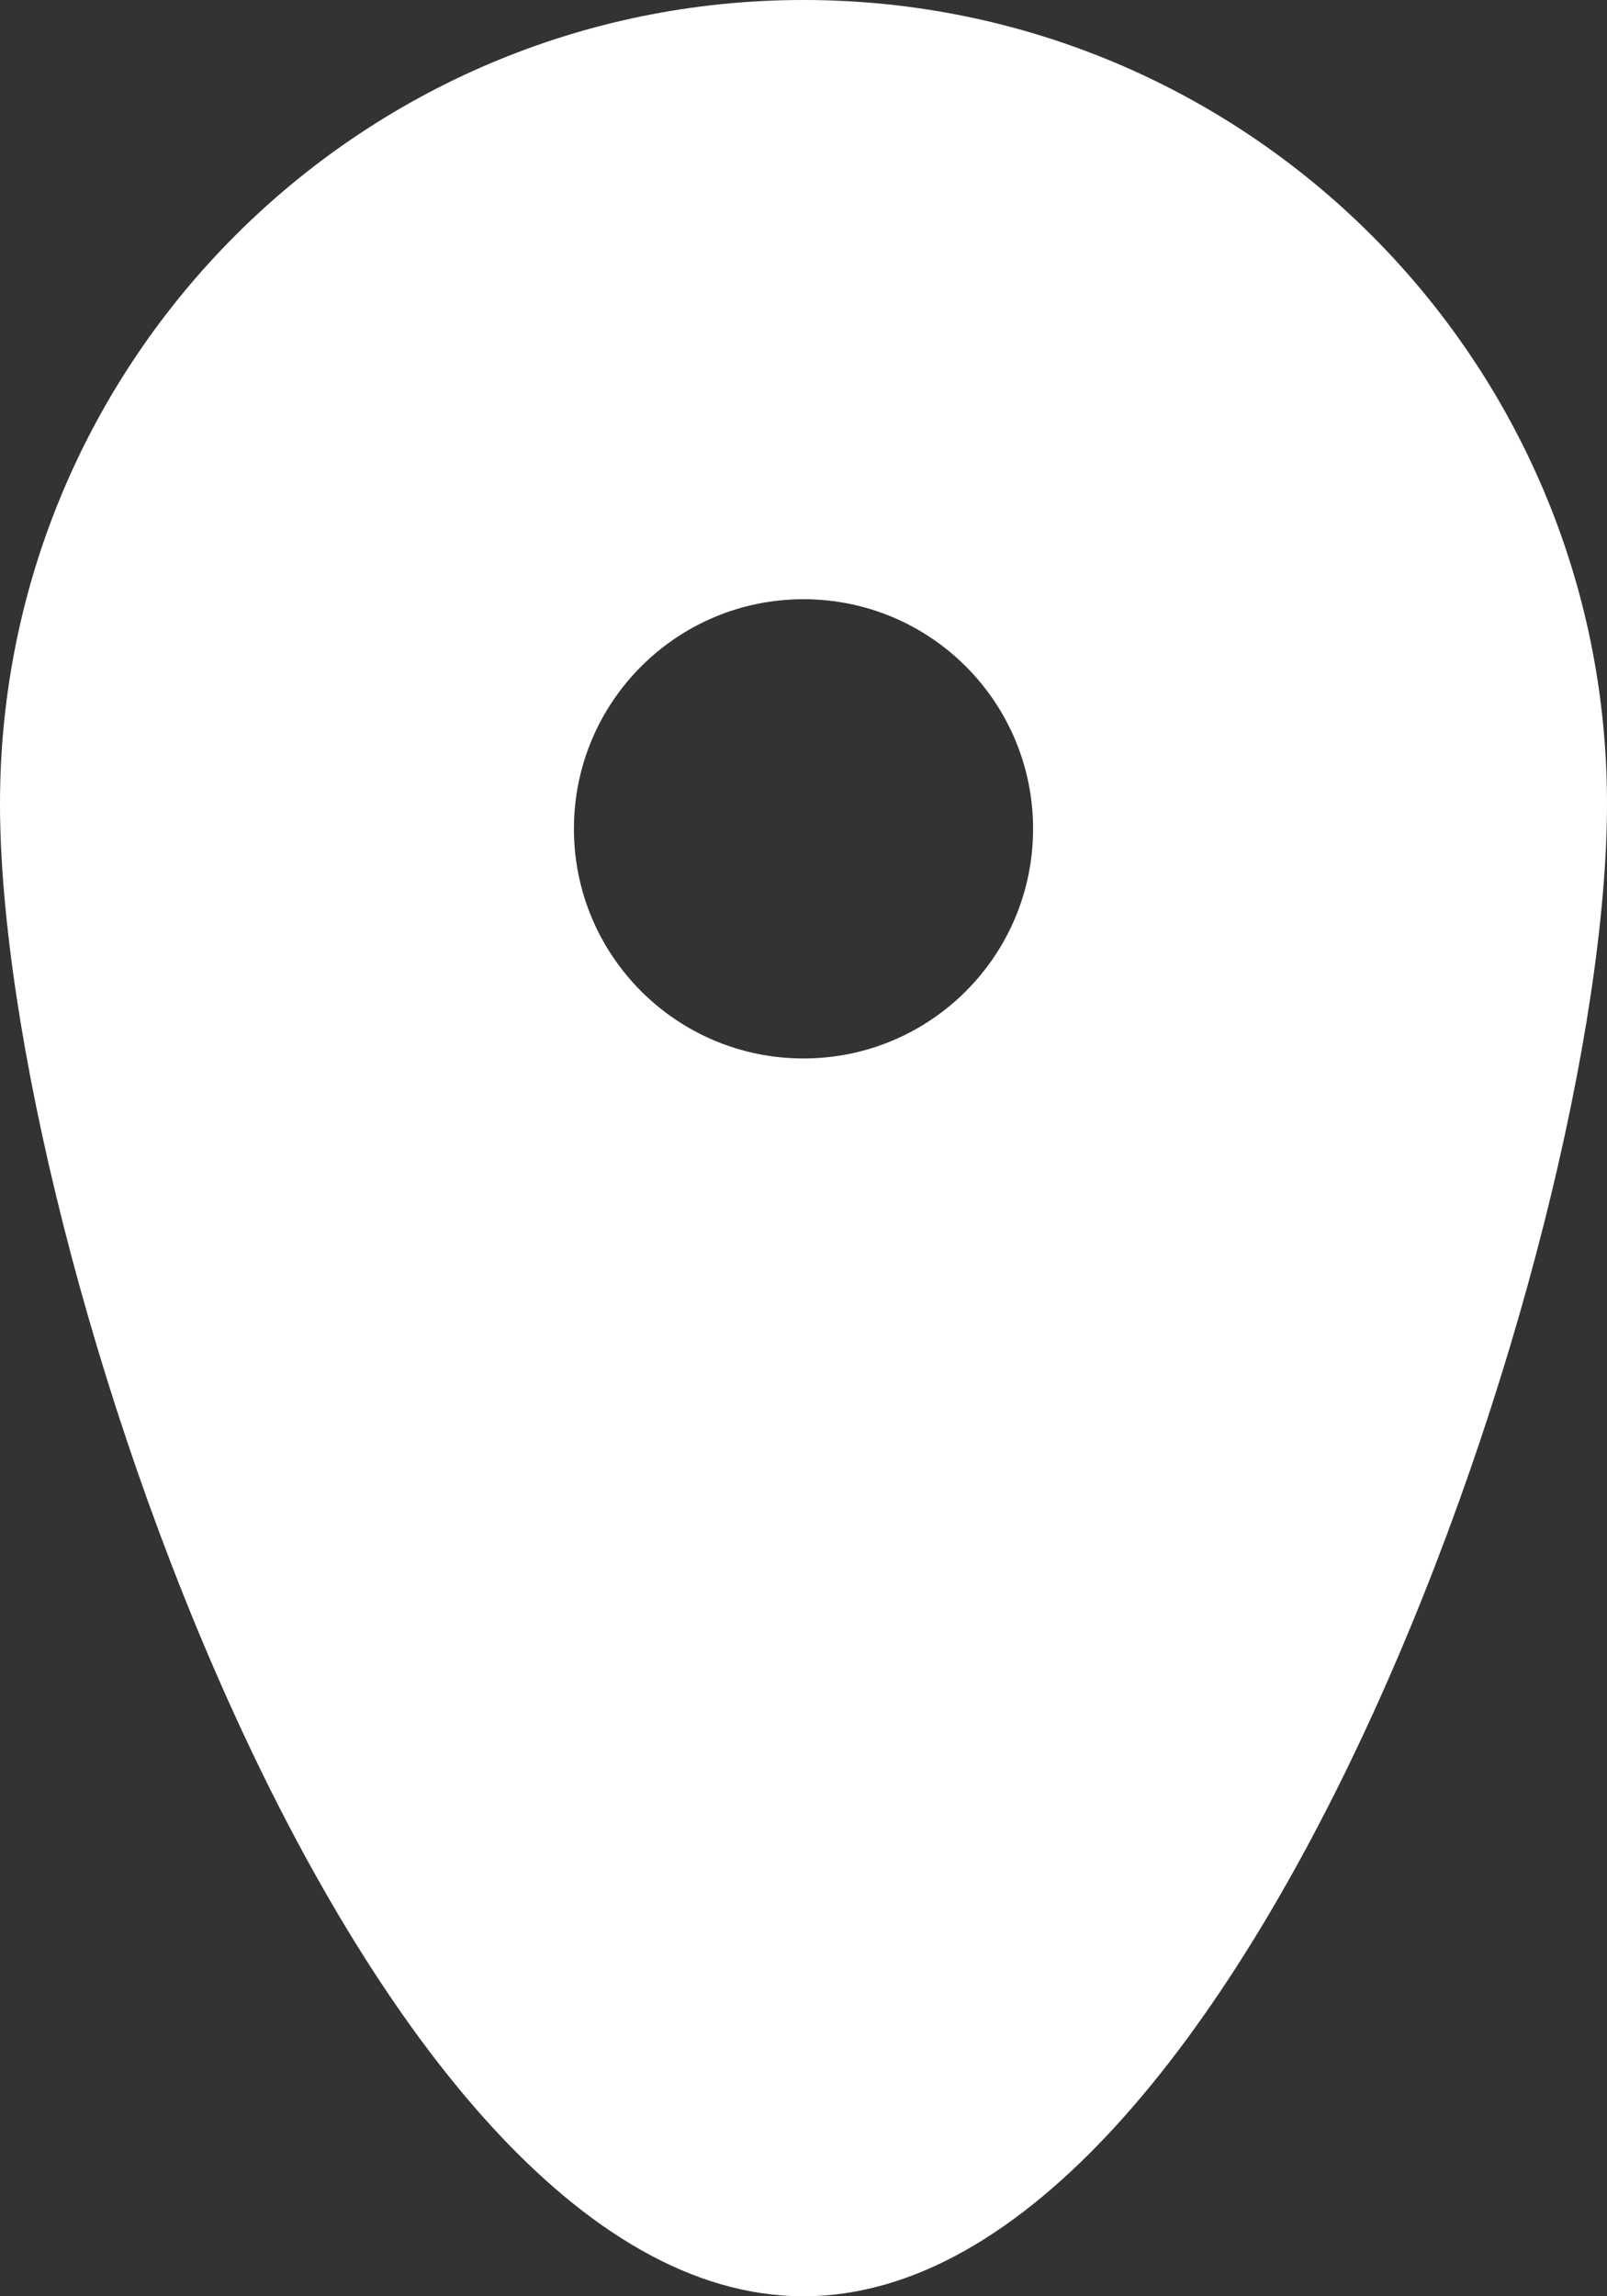 <?xml version="1.0" encoding="UTF-8" standalone="no"?>
<svg width="14px" height="20px" viewBox="0 0 14 20" version="1.1" xmlns="http://www.w3.org/2000/svg" xmlns:xlink="http://www.w3.org/1999/xlink">
    <rect x="0" y="0" width="14" height="20" fill="#333333" stroke="none"/>
    <!-- Generator: Sketch 3.8.1 (29687) - http://www.bohemiancoding.com/sketch -->
    <title>pin_fill_rounded_circle [#629]</title>
    <desc>Created with Sketch.</desc>
    <defs></defs>
    <g id="Page-1" stroke="none" stroke-width="1" fill="none" fill-rule="evenodd">
        <g id="Dribbble-Dark-Preview" transform="translate(-423, -5399)" fill="#FFFFFF">
            <g id="icons" transform="translate(56, 160)">
                <path d="M374,5248.219 C372.895,5248.219 372,5247.324 372,5246.219 C372,5245.114 372.895,5244.219 374,5244.219 C375.105,5244.219 376,5245.114 376,5246.219 C376,5247.324 375.105,5248.219 374,5248.219 M374,5239 C370.134,5239 367,5242.134 367,5246 C367,5249.866 370.134,5259 374,5259 C377.866,5259 381,5249.866 381,5246 C381,5242.134 377.866,5239 374,5239" id="pin_fill_rounded_circle-[#629]"></path>
            </g>
        </g>
    </g>
</svg>